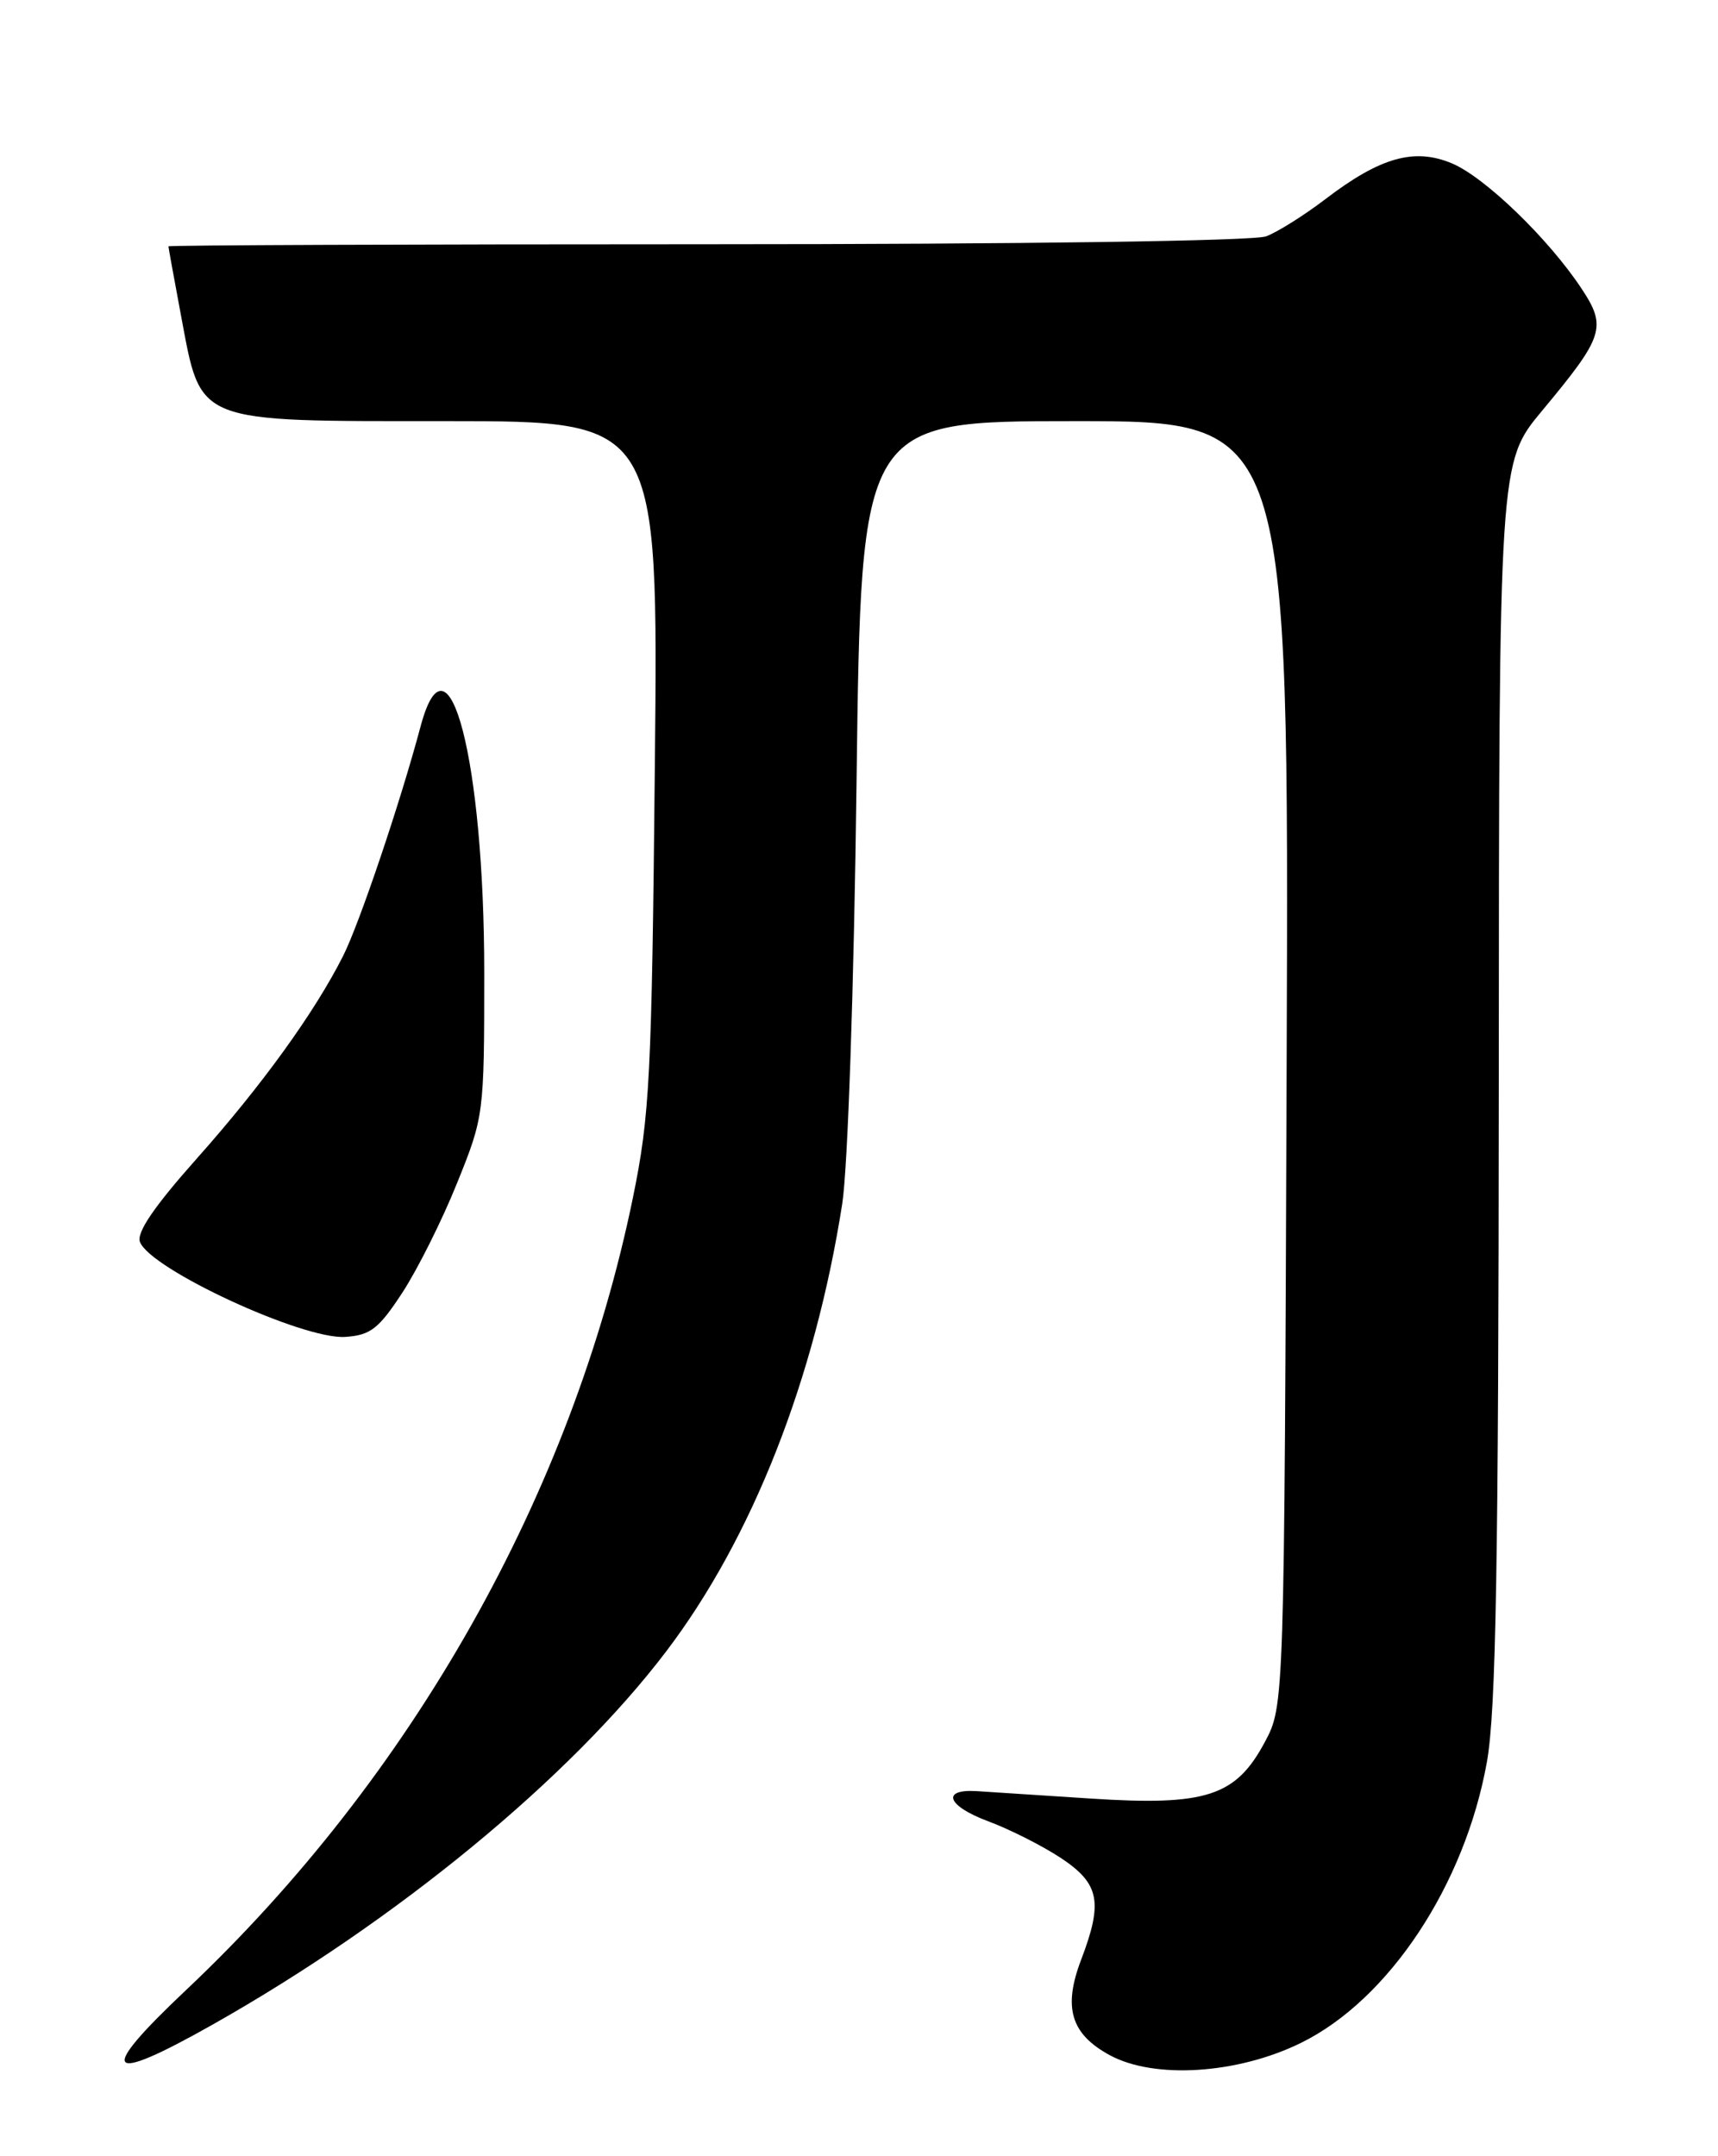 <?xml version="1.0" encoding="UTF-8" standalone="no"?>
<!DOCTYPE svg PUBLIC "-//W3C//DTD SVG 1.1//EN" "http://www.w3.org/Graphics/SVG/1.1/DTD/svg11.dtd" >
<svg xmlns="http://www.w3.org/2000/svg" xmlns:xlink="http://www.w3.org/1999/xlink" version="1.1" viewBox="0 0 204 256">
 <g >
 <path fill="currentColor"
d=" M 154.44 242.57 C 164.91 237.45 173.95 223.80 176.56 209.19 C 177.64 203.15 177.94 185.75 177.97 128.21 C 178.00 54.91 178.00 54.91 183.10 48.78 C 190.46 39.94 190.82 38.84 187.80 34.27 C 183.87 28.33 176.30 21.02 172.39 19.39 C 167.93 17.53 163.89 18.67 157.37 23.65 C 154.88 25.55 151.72 27.54 150.35 28.06 C 148.89 28.61 121.62 29.00 83.93 29.00 C 48.77 29.00 20.00 29.11 20.00 29.25 C 20.00 29.39 20.68 33.10 21.50 37.50 C 23.93 50.40 22.92 50.00 53.14 50.00 C 78.17 50.00 78.17 50.00 77.76 90.75 C 77.39 127.96 77.16 132.43 75.14 142.27 C 67.92 177.32 48.96 210.93 22.11 236.26 C 11.43 246.33 12.43 247.62 25.28 240.36 C 47.13 228.02 67.68 211.11 79.09 196.09 C 89.33 182.62 96.76 163.72 100.01 142.92 C 100.67 138.66 101.40 117.30 101.71 92.75 C 102.25 50.00 102.25 50.00 127.65 50.00 C 153.06 50.00 153.06 50.00 152.78 126.25 C 152.50 202.50 152.50 202.50 150.19 206.83 C 146.74 213.29 143.21 214.43 129.50 213.54 C 123.45 213.14 117.38 212.75 116.00 212.66 C 111.70 212.39 112.46 214.42 117.32 216.23 C 119.88 217.18 123.78 219.15 125.99 220.61 C 130.56 223.64 130.99 225.83 128.38 232.67 C 126.21 238.35 127.15 241.49 131.76 244.00 C 137.04 246.88 146.90 246.26 154.44 242.57 Z  M 47.76 153.50 C 49.56 150.75 52.49 144.90 54.26 140.50 C 57.46 132.58 57.50 132.34 57.50 115.50 C 57.50 90.32 53.25 73.85 49.94 86.25 C 47.53 95.29 42.67 109.68 40.74 113.50 C 37.34 120.23 31.12 128.84 23.38 137.54 C 18.31 143.24 16.19 146.34 16.62 147.46 C 17.87 150.70 35.95 159.06 40.99 158.73 C 43.98 158.53 44.96 157.78 47.76 153.50 Z "/>
</g>
</svg>